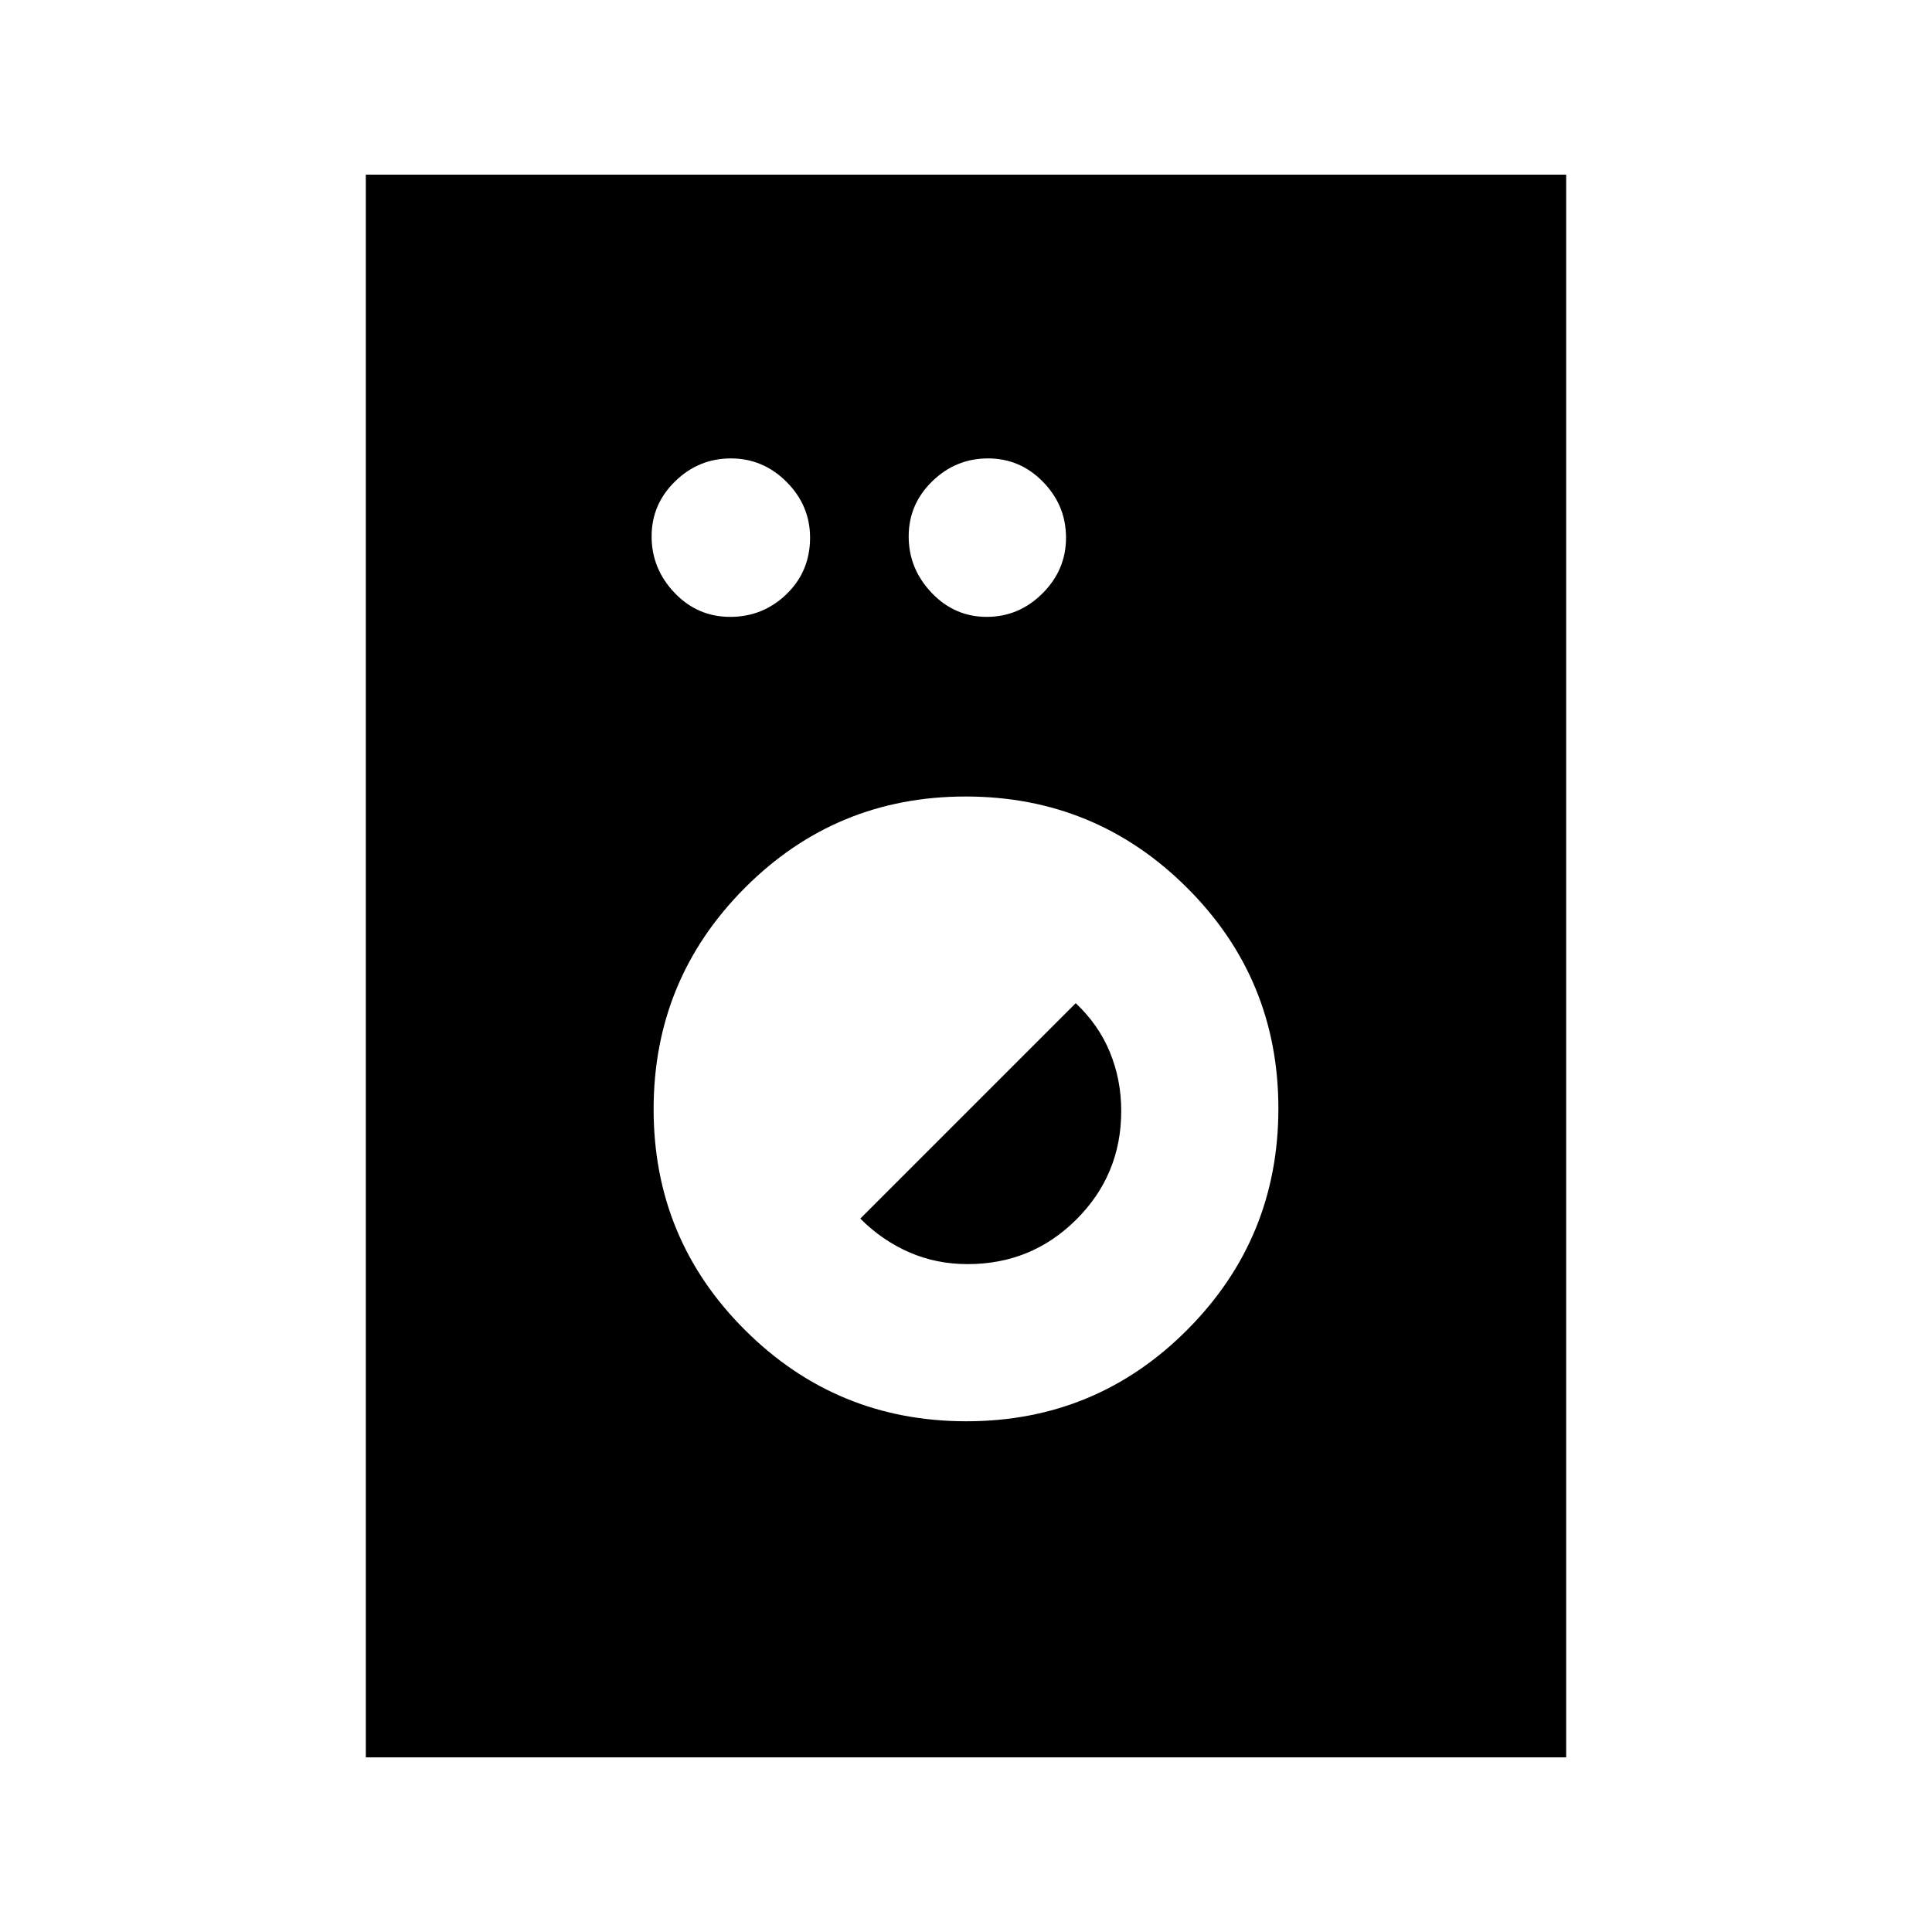 <svg xmlns="http://www.w3.org/2000/svg" height="20" viewBox="0 -960 960 960" width="20"><path d="M181.78-86.78v-786.44h596.44v786.44H181.78Zm298.4-167q64.49 0 109.77-45.46 45.27-45.45 45.27-109.94t-45.46-109.77q-45.45-45.27-109.94-45.27t-109.77 45.46q-45.27 45.45-45.27 109.94t45.46 109.77q45.45 45.27 109.94 45.27Zm.68-78.09q-15.66 0-29.12-5.9-13.47-5.9-24.26-16.71l107.04-107.04q11.31 10.62 16.96 24.31t5.65 29.28q0 31.61-22.25 53.84-22.24 22.22-54.02 22.22ZM362.84-653.48q16.29 0 27.99-11.31 11.69-11.31 11.69-28.02 0-16.02-11.66-27.71-11.66-11.7-27.67-11.7-16.02 0-27.71 11.38-11.7 11.38-11.7 27.39 0 16.02 11.38 27.99 11.38 11.98 27.68 11.98Zm127.45 0q16.02 0 27.71-11.66 11.7-11.66 11.7-27.67 0-16.02-11.38-27.71-11.38-11.7-27.39-11.7-16.02 0-27.71 11.38-11.7 11.38-11.7 27.39 0 16.02 11.38 27.99 11.38 11.98 27.39 11.98Z"/></svg>